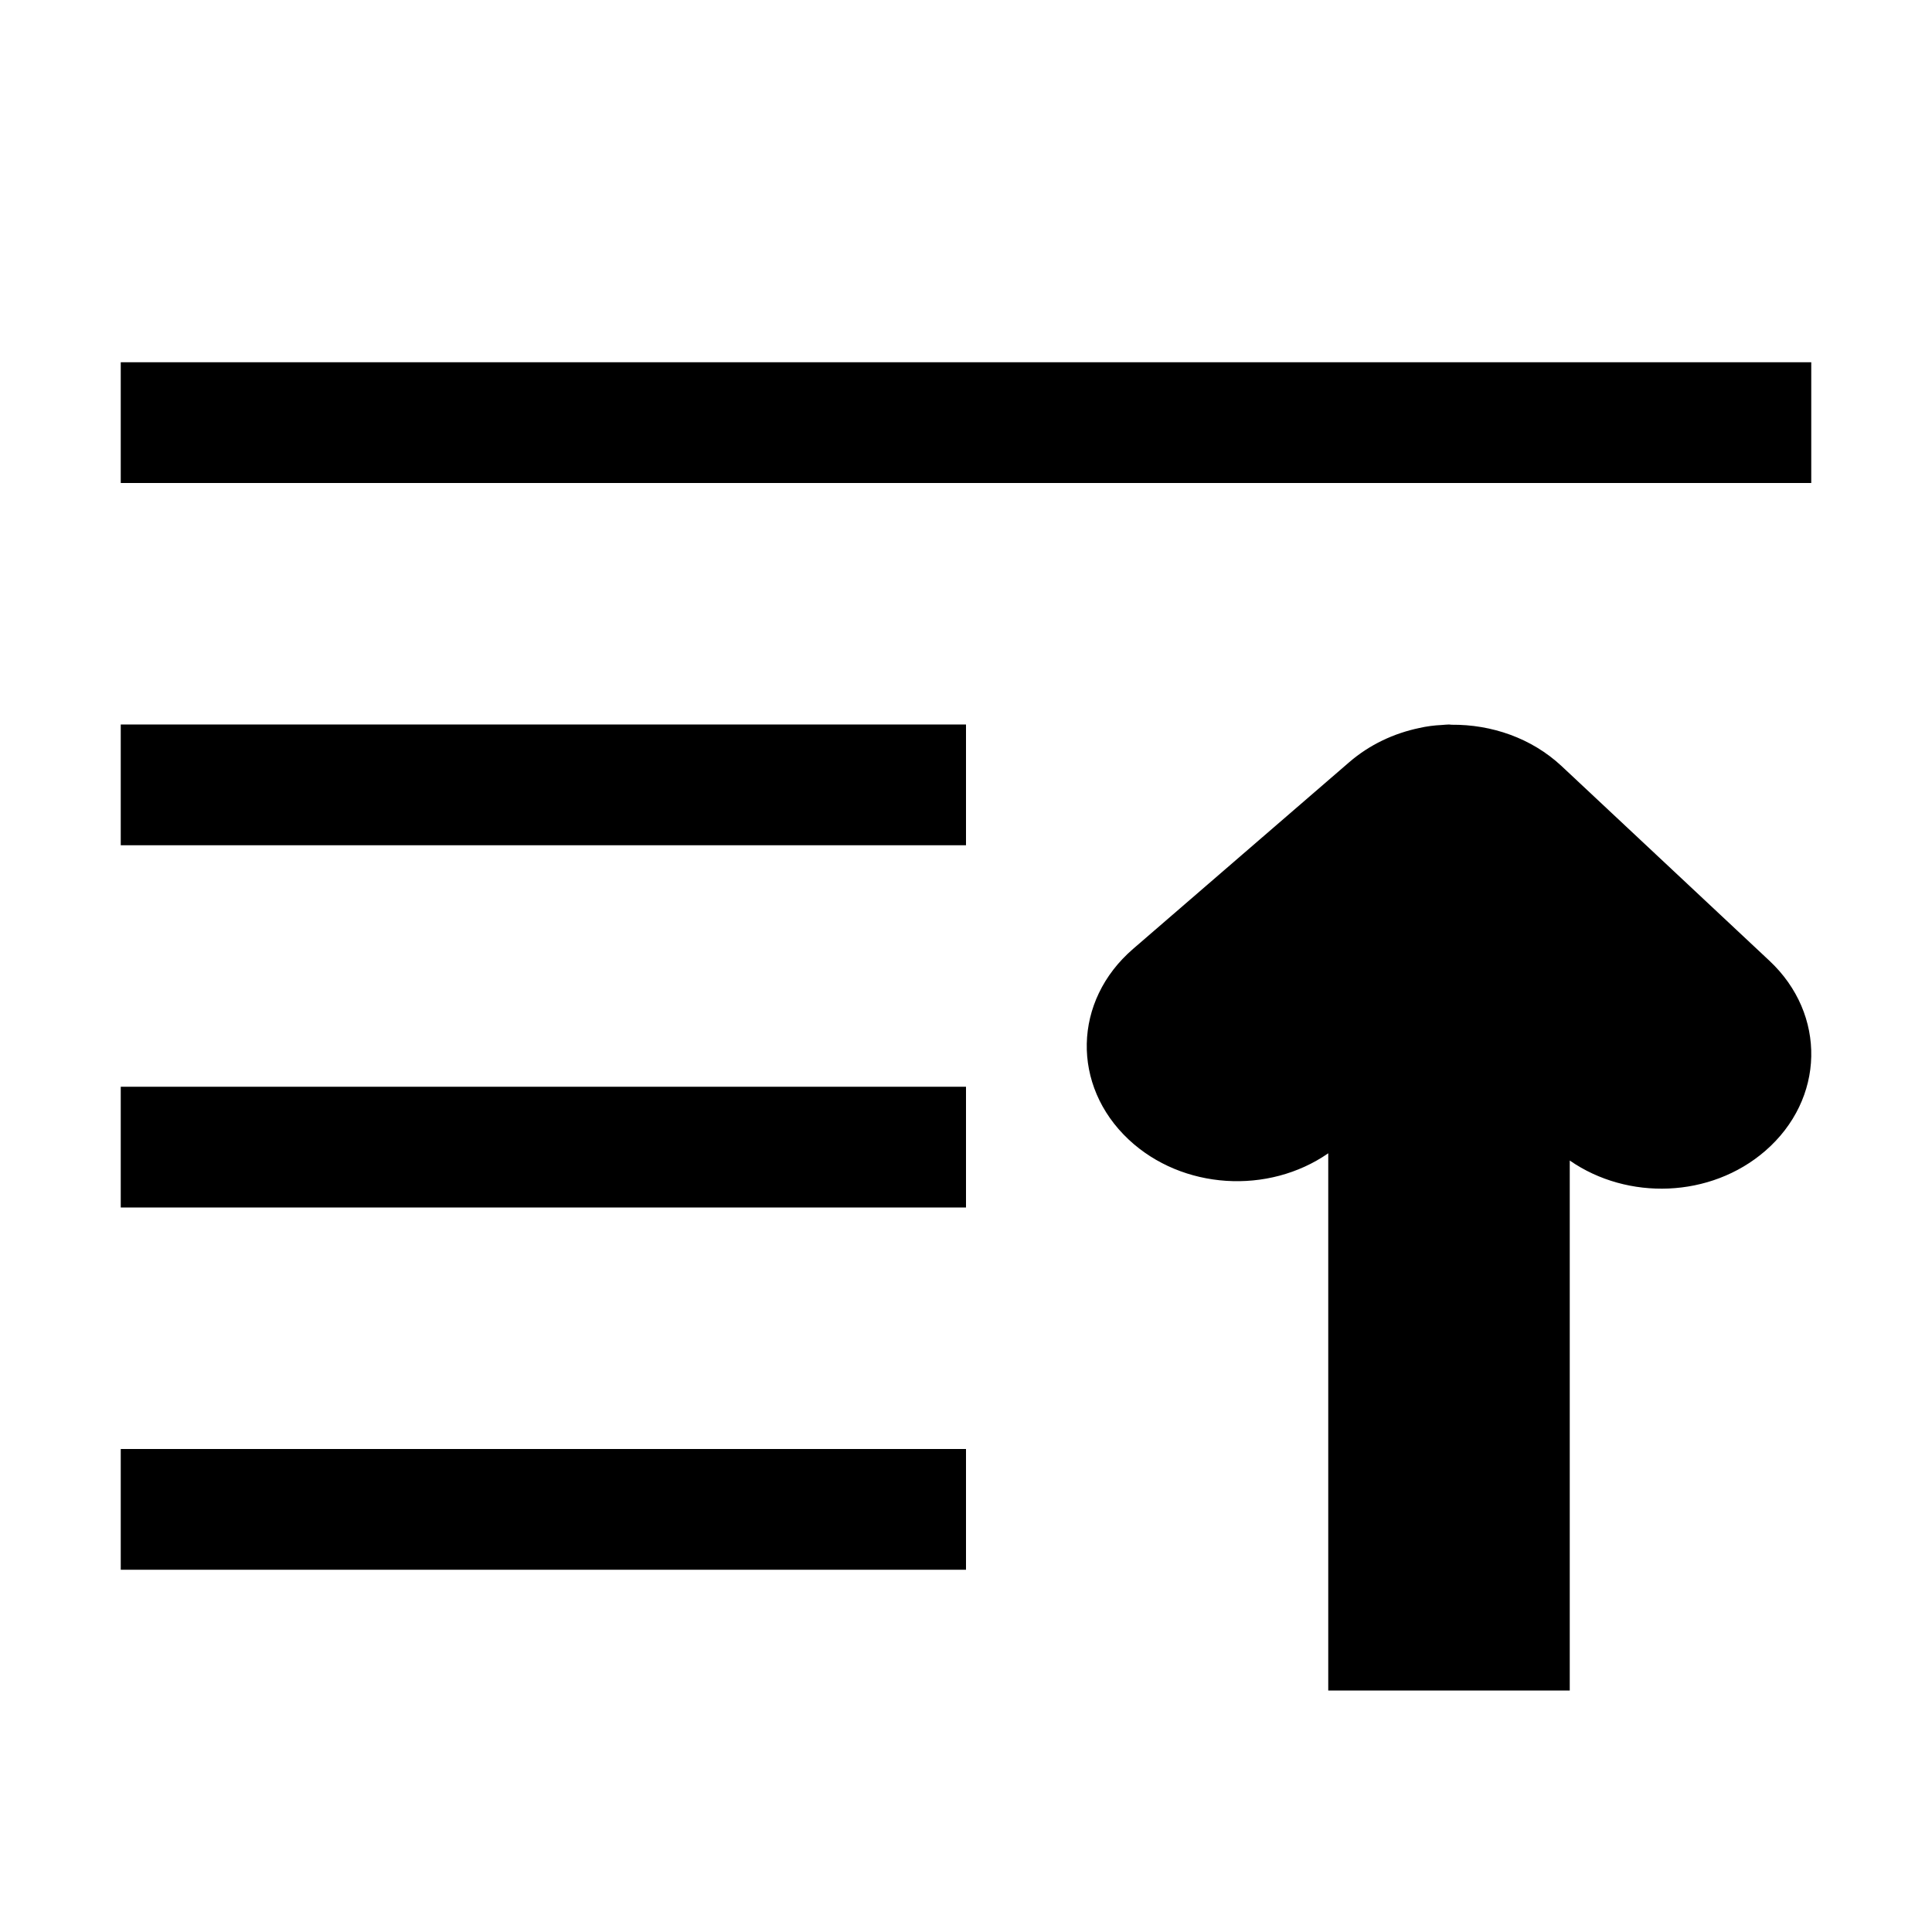 <?xml version="1.0" encoding="UTF-8" standalone="no"?>
<svg
   width="16"
   height="16"
   viewBox="0 0 16 16"
   version="1.1"
   id="svg5"
   inkscape:version="1.1.1 (3bf5ae0d25, 2021-09-20, custom)"
   sodipodi:docname="selection-top-symbolic.svg"
   xmlns:inkscape="http://www.inkscape.org/namespaces/inkscape"
   xmlns:sodipodi="http://sodipodi.sourceforge.net/DTD/sodipodi-0.dtd"
   xmlns="http://www.w3.org/2000/svg"
   xmlns:svg="http://www.w3.org/2000/svg"
   xmlns:rdf="http://www.w3.org/1999/02/22-rdf-syntax-ns#"
   xmlns:cc="http://creativecommons.org/ns#"
   xmlns:dc="http://purl.org/dc/elements/1.1/">
  <sodipodi:namedview
     id="namedview7"
     pagecolor="#ffffff"
     bordercolor="#666666"
     borderopacity="1.0"
     inkscape:pageshadow="2"
     inkscape:pageopacity="0.0"
     inkscape:pagecheckerboard="0"
     inkscape:document-units="px"
     showgrid="false"
     inkscape:zoom="17.755366"
     inkscape:cx="6.3642732"
     inkscape:cy="9.9969778"
     inkscape:window-width="1366"
     inkscape:window-height="703"
     inkscape:window-x="0"
     inkscape:window-y="0"
     inkscape:window-maximized="1"
     inkscape:current-layer="layer1"
     inkscape:document-rotation="0"
     showguides="false">
    <inkscape:grid
       type="xygrid"
       id="grid824" />
  </sodipodi:namedview>
  <defs
     id="defs2" />
  <g
     inkscape:label="Capa 1"
     inkscape:groupmode="layer"
     id="layer1">
    <path
       id="rect2687"
       style="fill-opacity:1;stroke-width:0.98"
       d="M 12 6 C 11.98 6 11.961 6.003 11.941 6.004 C 11.877 6.007 11.814 6.015 11.754 6.029 C 11.543 6.073 11.342 6.167 11.174 6.312 L 9.383 7.859 C 8.886 8.288 8.871 8.991 9.348 9.438 C 9.792 9.853 10.504 9.895 11 9.551 L 11 10.807 L 11 11 L 11 11.768 L 11 12 L 11 14 L 13 14 L 13 12 L 13 11 L 13 10.807 L 13 9.611 C 13.48 9.944 14.166 9.922 14.617 9.533 C 14.865 9.319 14.994 9.035 15 8.75 C 15.006 8.465 14.891 8.178 14.652 7.955 L 12.932 6.344 C 12.683 6.112 12.352 5.999 12.021 6.002 C 12.014 6.002 12.007 6 12 6 z " />
    <rect
       id="rect1414"
       width="14"
       height="1"
       x="1"
       y="3"
       style="stroke-width:1.323" />
    <rect
       id="rect1414-7"
       width="7"
       height="1"
       x="1"
       y="6"
       style="stroke-width:0.935" />
    <rect
       id="rect1414-7-5"
       width="7"
       height="1"
       x="1"
       y="9"
       style="stroke-width:0.935" />
    <rect
       id="rect1414-7-5-3"
       width="7"
       height="1"
       x="1"
       y="12"
       style="stroke-width:0.935" />
  </g>
</svg>

